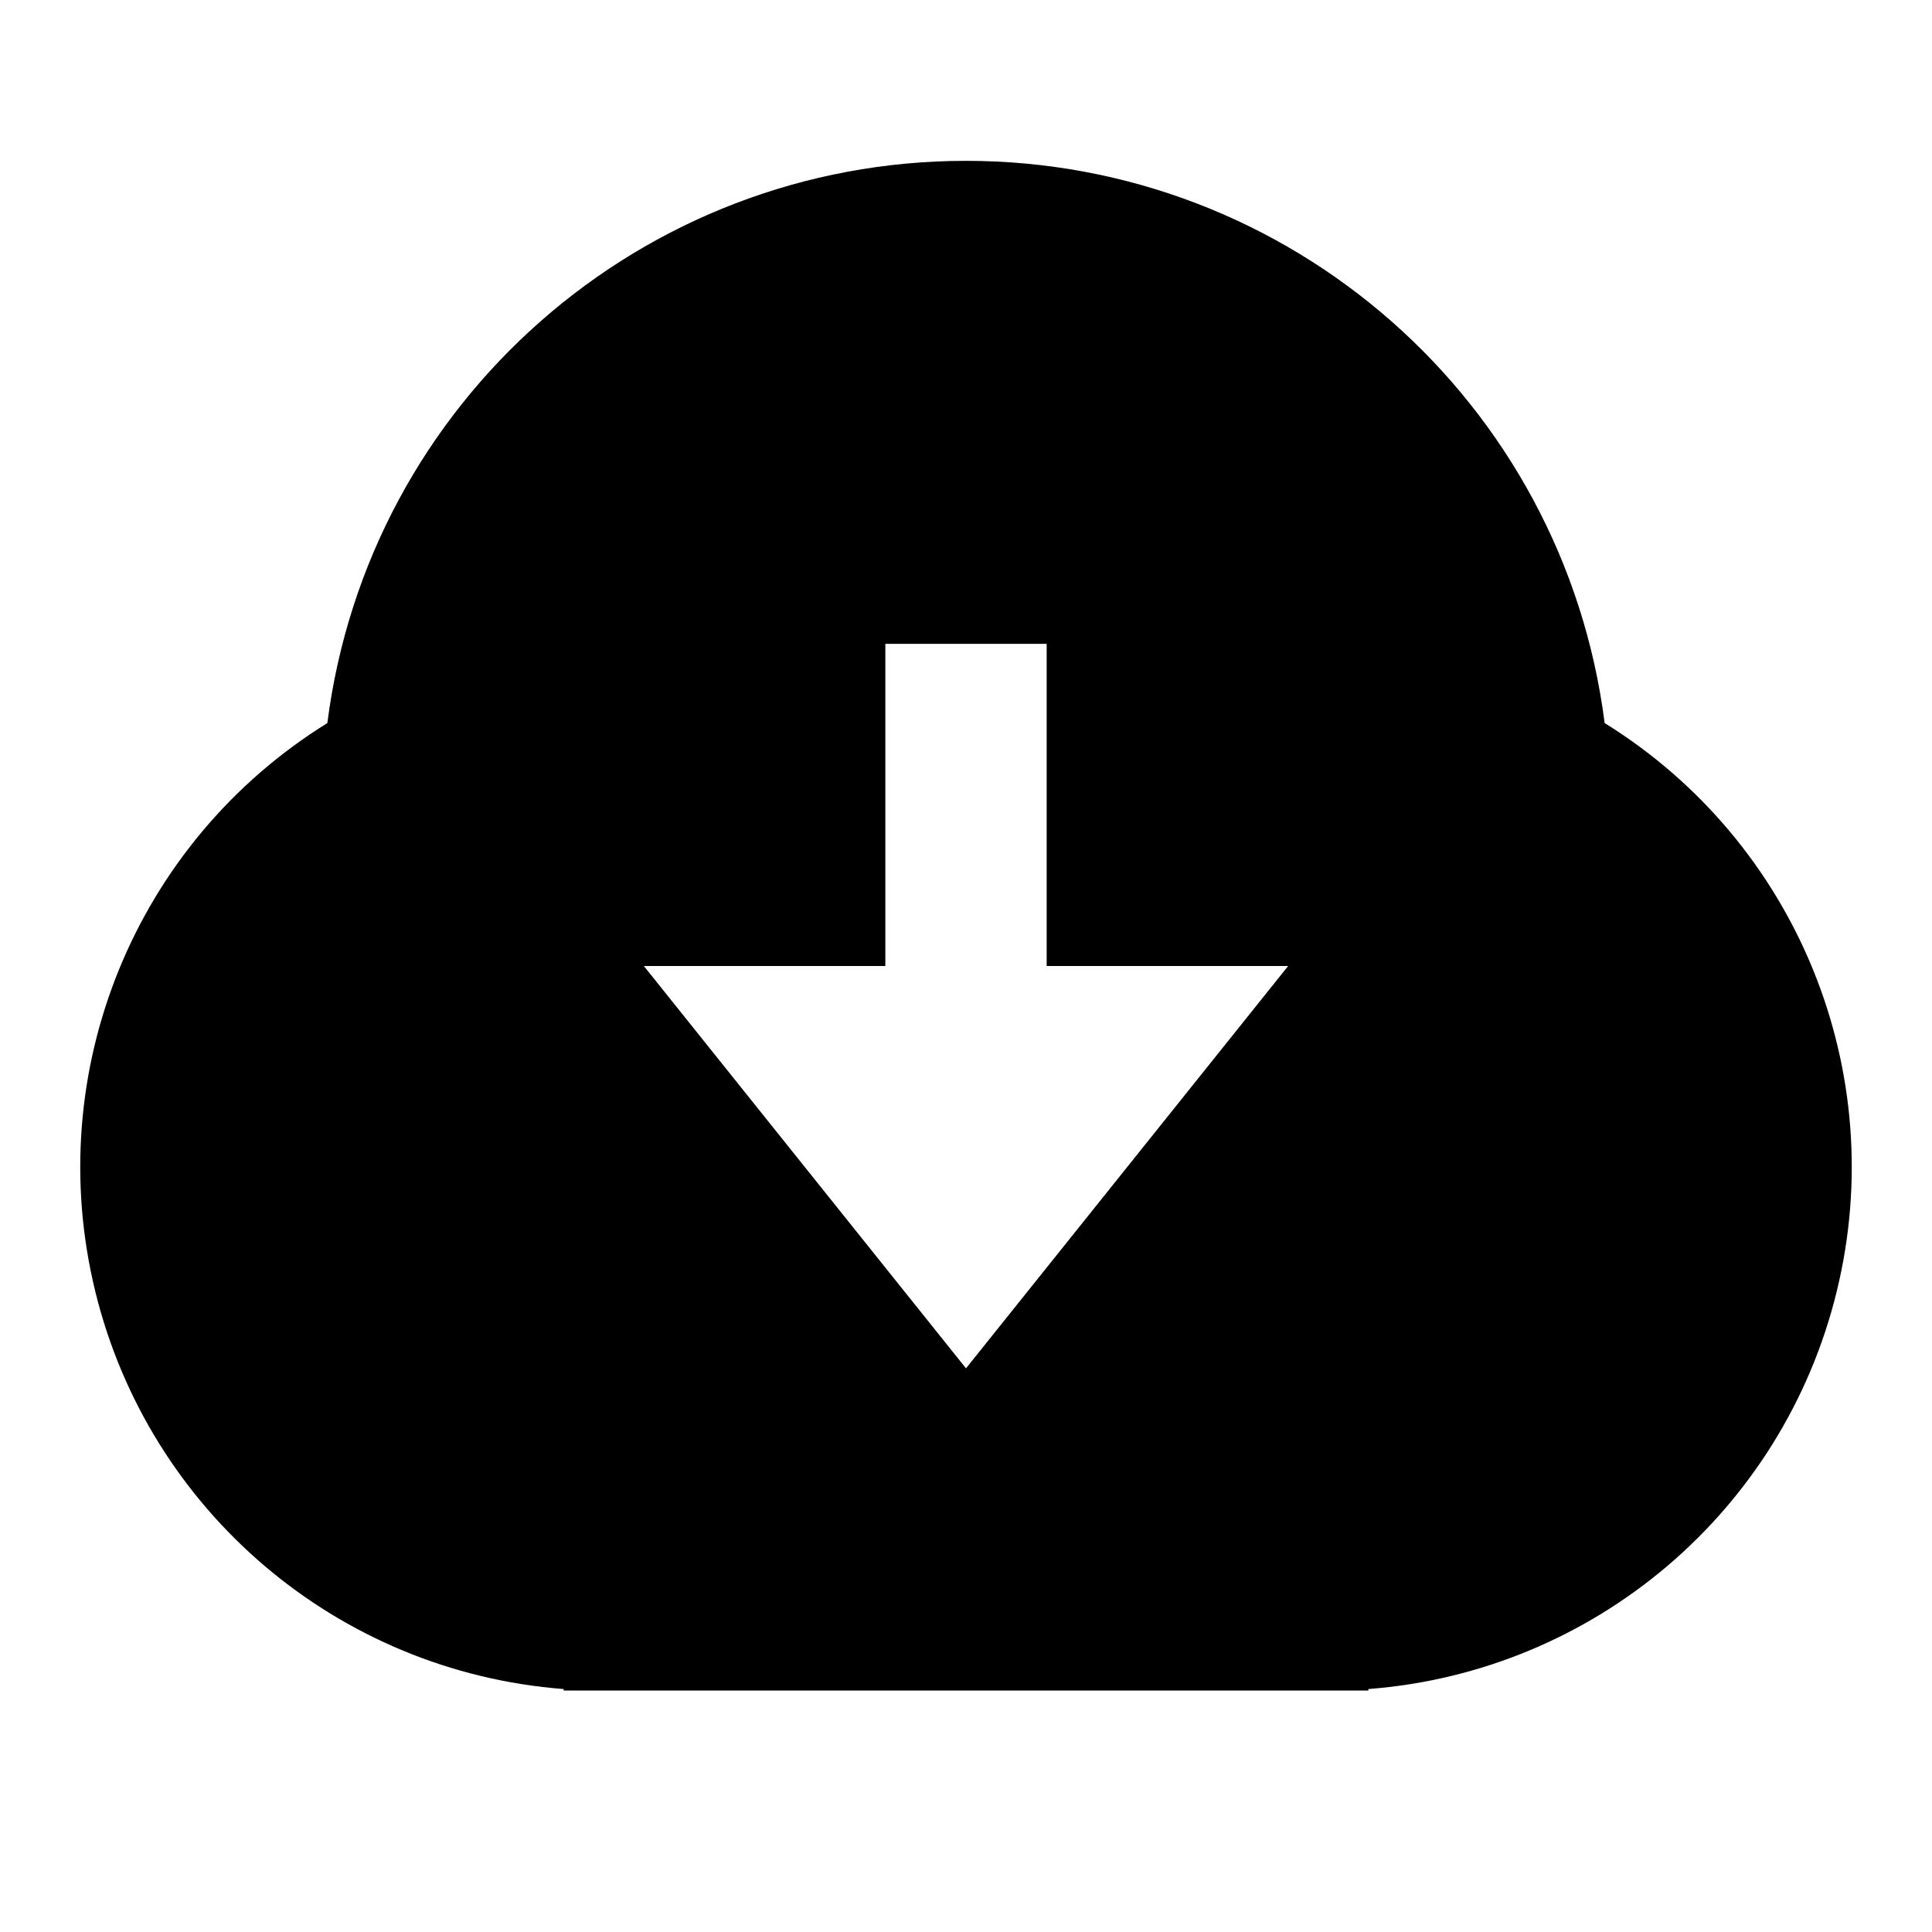 <?xml version="1.0" encoding="UTF-8"?>
<svg xmlns="http://www.w3.org/2000/svg" xmlns:xlink="http://www.w3.org/1999/xlink" width="16" height="16" viewBox="0 0 16 16" version="1.1">
<g id="surface1">
<path style=" stroke:none;fill-rule:nonzero;fill:rgb(0%,0%,0%);fill-opacity:1;" d="M 4.668 13.988 C 2.797 13.844 1.234 12.516 0.789 10.695 C 0.344 8.875 1.117 6.977 2.711 5.988 C 3.051 3.324 5.316 1.332 8 1.332 C 10.684 1.332 12.949 3.324 13.289 5.988 C 14.883 6.977 15.656 8.875 15.211 10.695 C 14.766 12.516 13.203 13.844 11.332 13.988 L 11.332 14 L 4.668 14 Z M 8.668 8 L 8.668 5.332 L 7.332 5.332 L 7.332 8 L 5.332 8 L 8 11.332 L 10.668 8 Z M 8.668 8 "/>
</g>
</svg>
